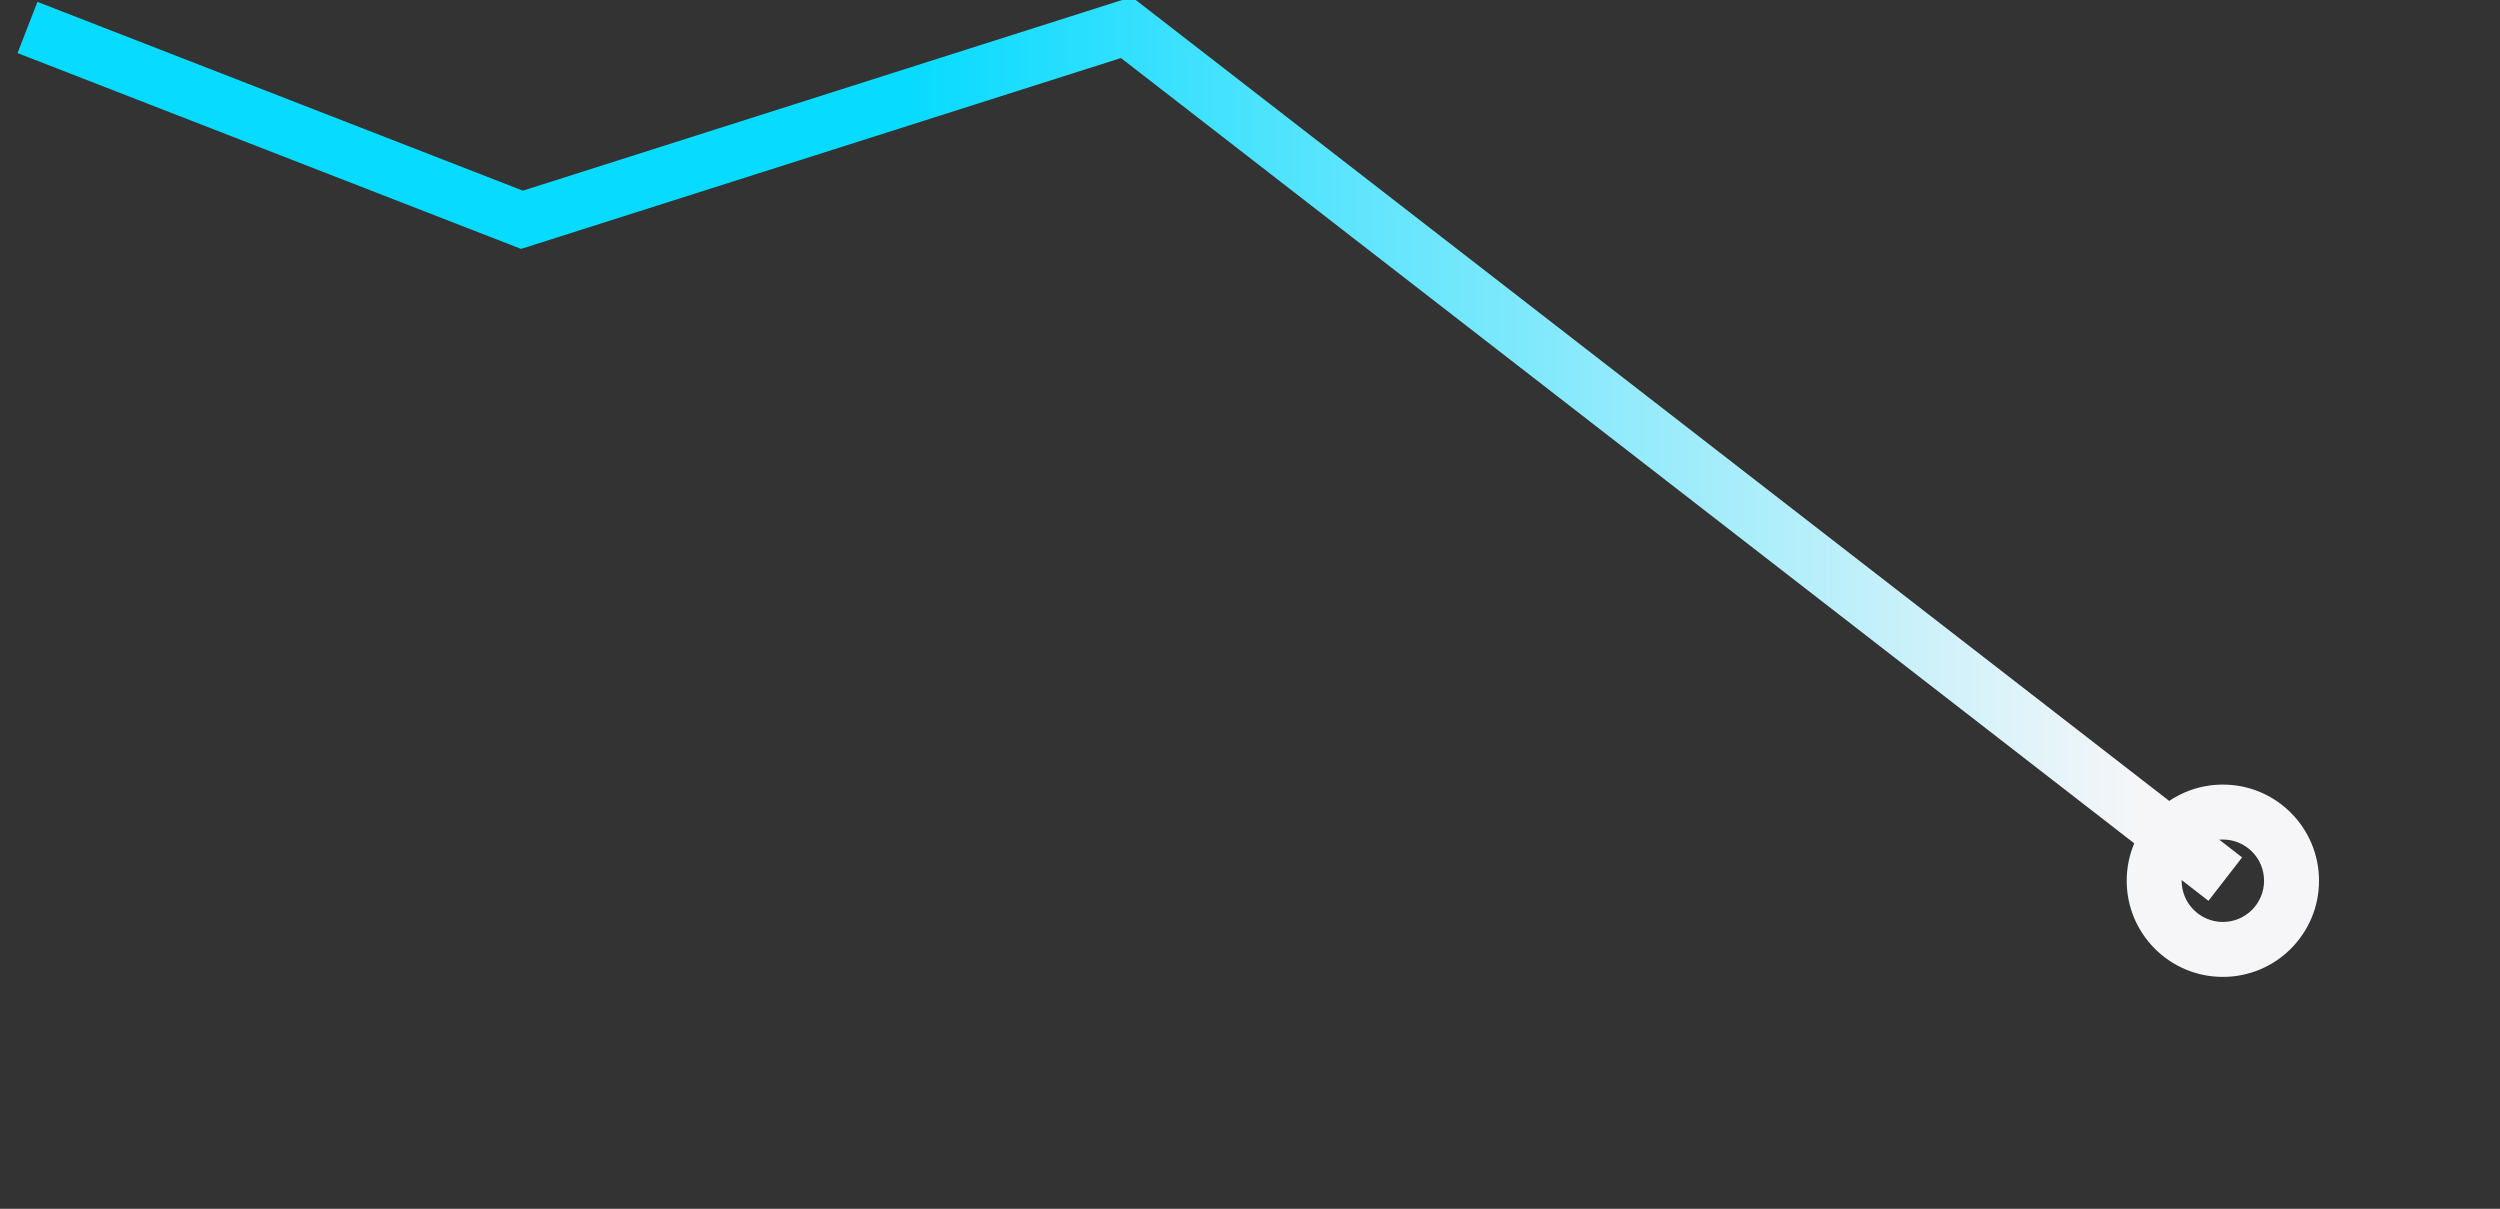 ﻿<?xml version="1.0" encoding="utf-8"?>
<svg version="1.1" xmlns:xlink="http://www.w3.org/1999/xlink" width="91px" height="44px" xmlns="http://www.w3.org/2000/svg">
  <rect width="100%" height="100%" fill="#333333" stroke="none"/>
  <defs>
    <linearGradient gradientUnits="userSpaceOnUse" x1="0" y1="16.5" x2="80" y2="16.5" id="LinearGradient148">
      <stop id="Stop149" stop-color="#07dbff" offset="0" />
      <stop id="Stop150" stop-color="#07dbff" offset="0.4" />
      <stop id="Stop151" stop-color="#f6f6f9" offset="0.96" />
      <stop id="Stop152" stop-color="#f6f6f9" offset="1" />
    </linearGradient>
    <linearGradient gradientUnits="userSpaceOnUse" x1="0" y1="16.5" x2="80" y2="16.5" id="LinearGradient153">
      <stop id="Stop154" stop-color="#07dbff" offset="0" />
      <stop id="Stop155" stop-color="#07dbff" offset="0.4" />
      <stop id="Stop156" stop-color="#f6f6f9" offset="0.96" />
      <stop id="Stop157" stop-color="#f6f6f9" offset="1" />
    </linearGradient>
  </defs>
  <g transform="matrix(1 0 0 1 -1152 -594 )">
    <path d="M 80 31  L 40 0  L 18 7  L 0 0  " stroke-width="2" stroke="url(#LinearGradient148)" fill="none" transform="matrix(1 0 0 1 1153 595 )" />
    <path d="M 79.912 27.559  C 77.979 27.559  76.412 29.126  76.412 31.059  C 76.412 32.992  77.979 34.559  79.912 34.559  C 81.845 34.559  83.412 32.992  83.412 31.059  C 83.412 29.126  81.845 27.559  79.912 27.559  Z M 79.912 29.559  C 80.741 29.559  81.412 30.23  81.412 31.059  C 81.412 31.887  80.741 32.559  79.912 32.559  C 79.084 32.559  78.412 31.887  78.412 31.059  C 78.412 30.23  79.084 29.559  79.912 29.559  Z " fill-rule="nonzero" fill="url(#LinearGradient153)" stroke="none" transform="matrix(1 0 0 1 1153 595 )" />
  </g>
</svg>